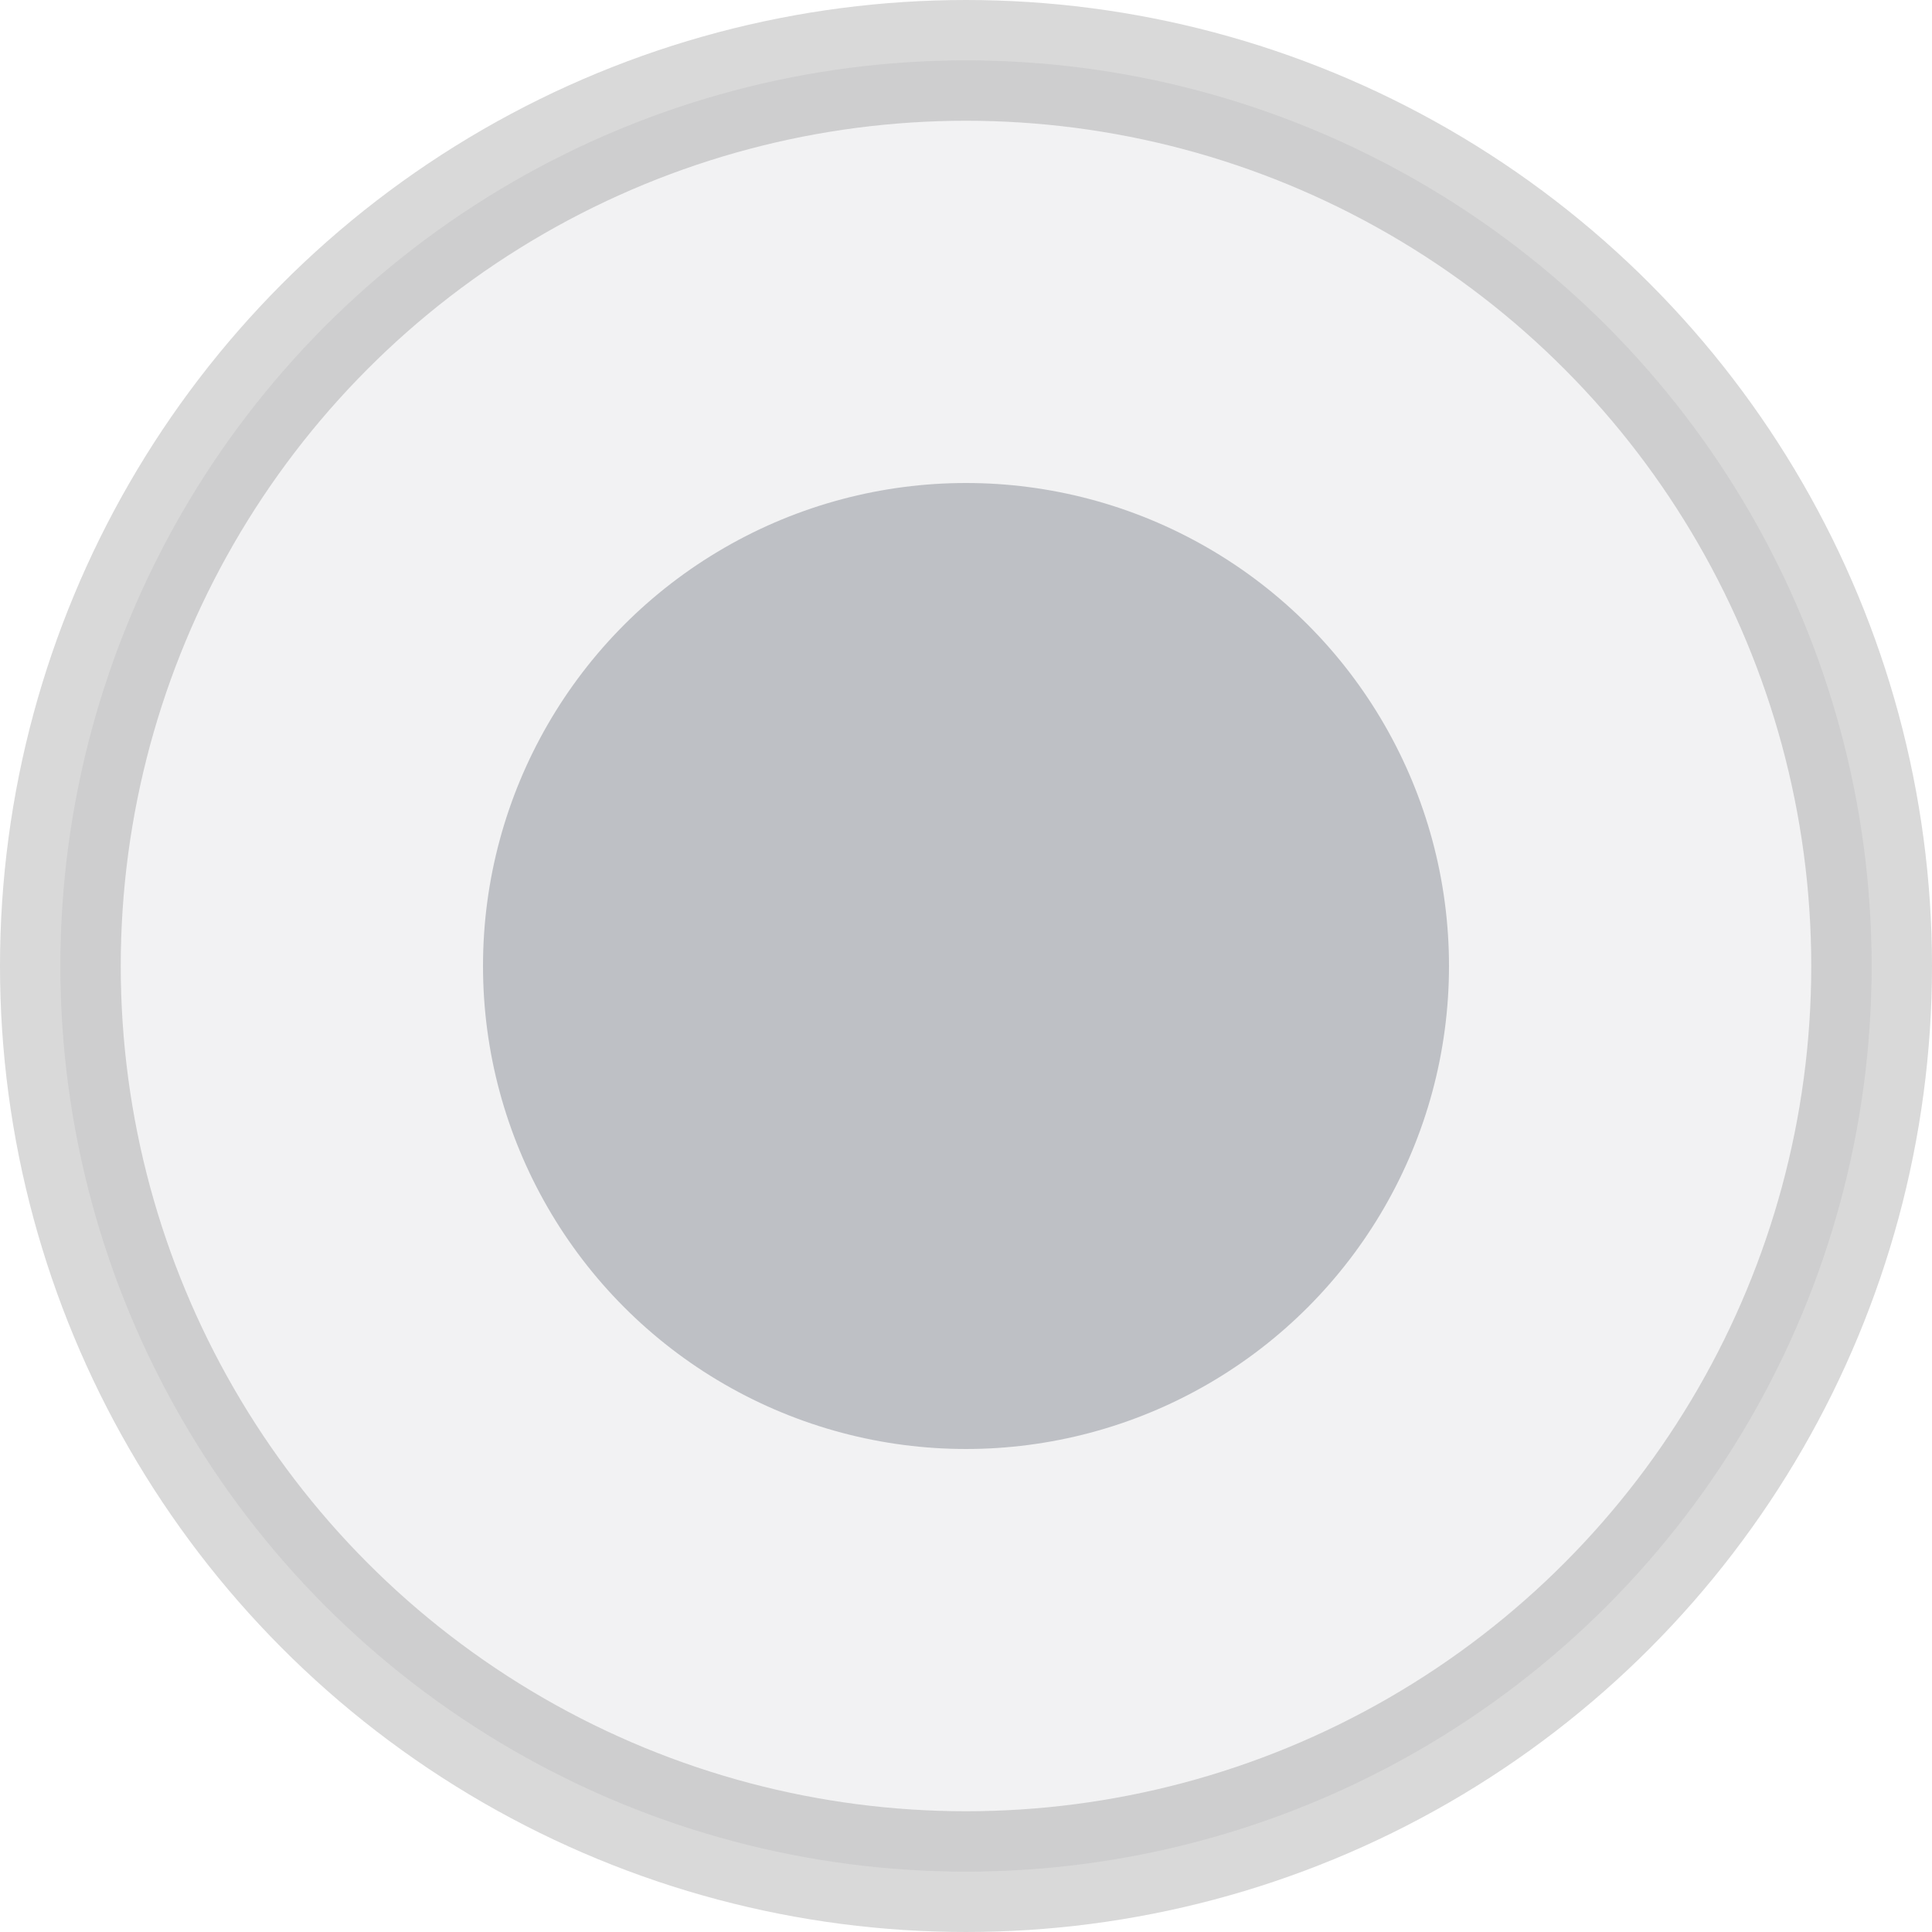 <?xml version="1.0" encoding="UTF-8"?>
<svg width="16px" height="16px" viewBox="0 0 16 16" version="1.1" xmlns="http://www.w3.org/2000/svg" xmlns:xlink="http://www.w3.org/1999/xlink">
    <g id="组件分类" stroke="none" stroke-width="1" fill="none" fill-rule="evenodd">
        <g id="Icon图标-Light" transform="translate(-192, -518)">
            <g id="控制" transform="translate(120, 470)">
                <g id="General/Icon/Radio/选中不可选" transform="translate(72, 48)">
                    <g id="1.通用/1.Icon图标/radio/选中不可选">
                        <rect id="矩形" fill-rule="nonzero" x="0" y="0" width="16" height="16"></rect>
                        <g id="形状" stroke-width="1" fill-rule="evenodd" fill="#252D3E">
                            <circle id="形状3" stroke-opacity="0.15" stroke="#000000" fill-opacity="0.06" cx="8" cy="8" r="7.5"></circle>
                            <circle id="形状1" fill-opacity="0.25" cx="8" cy="8" r="4"></circle>
                        </g>
                    </g>
                </g>
            </g>
        </g>
    </g>
</svg>